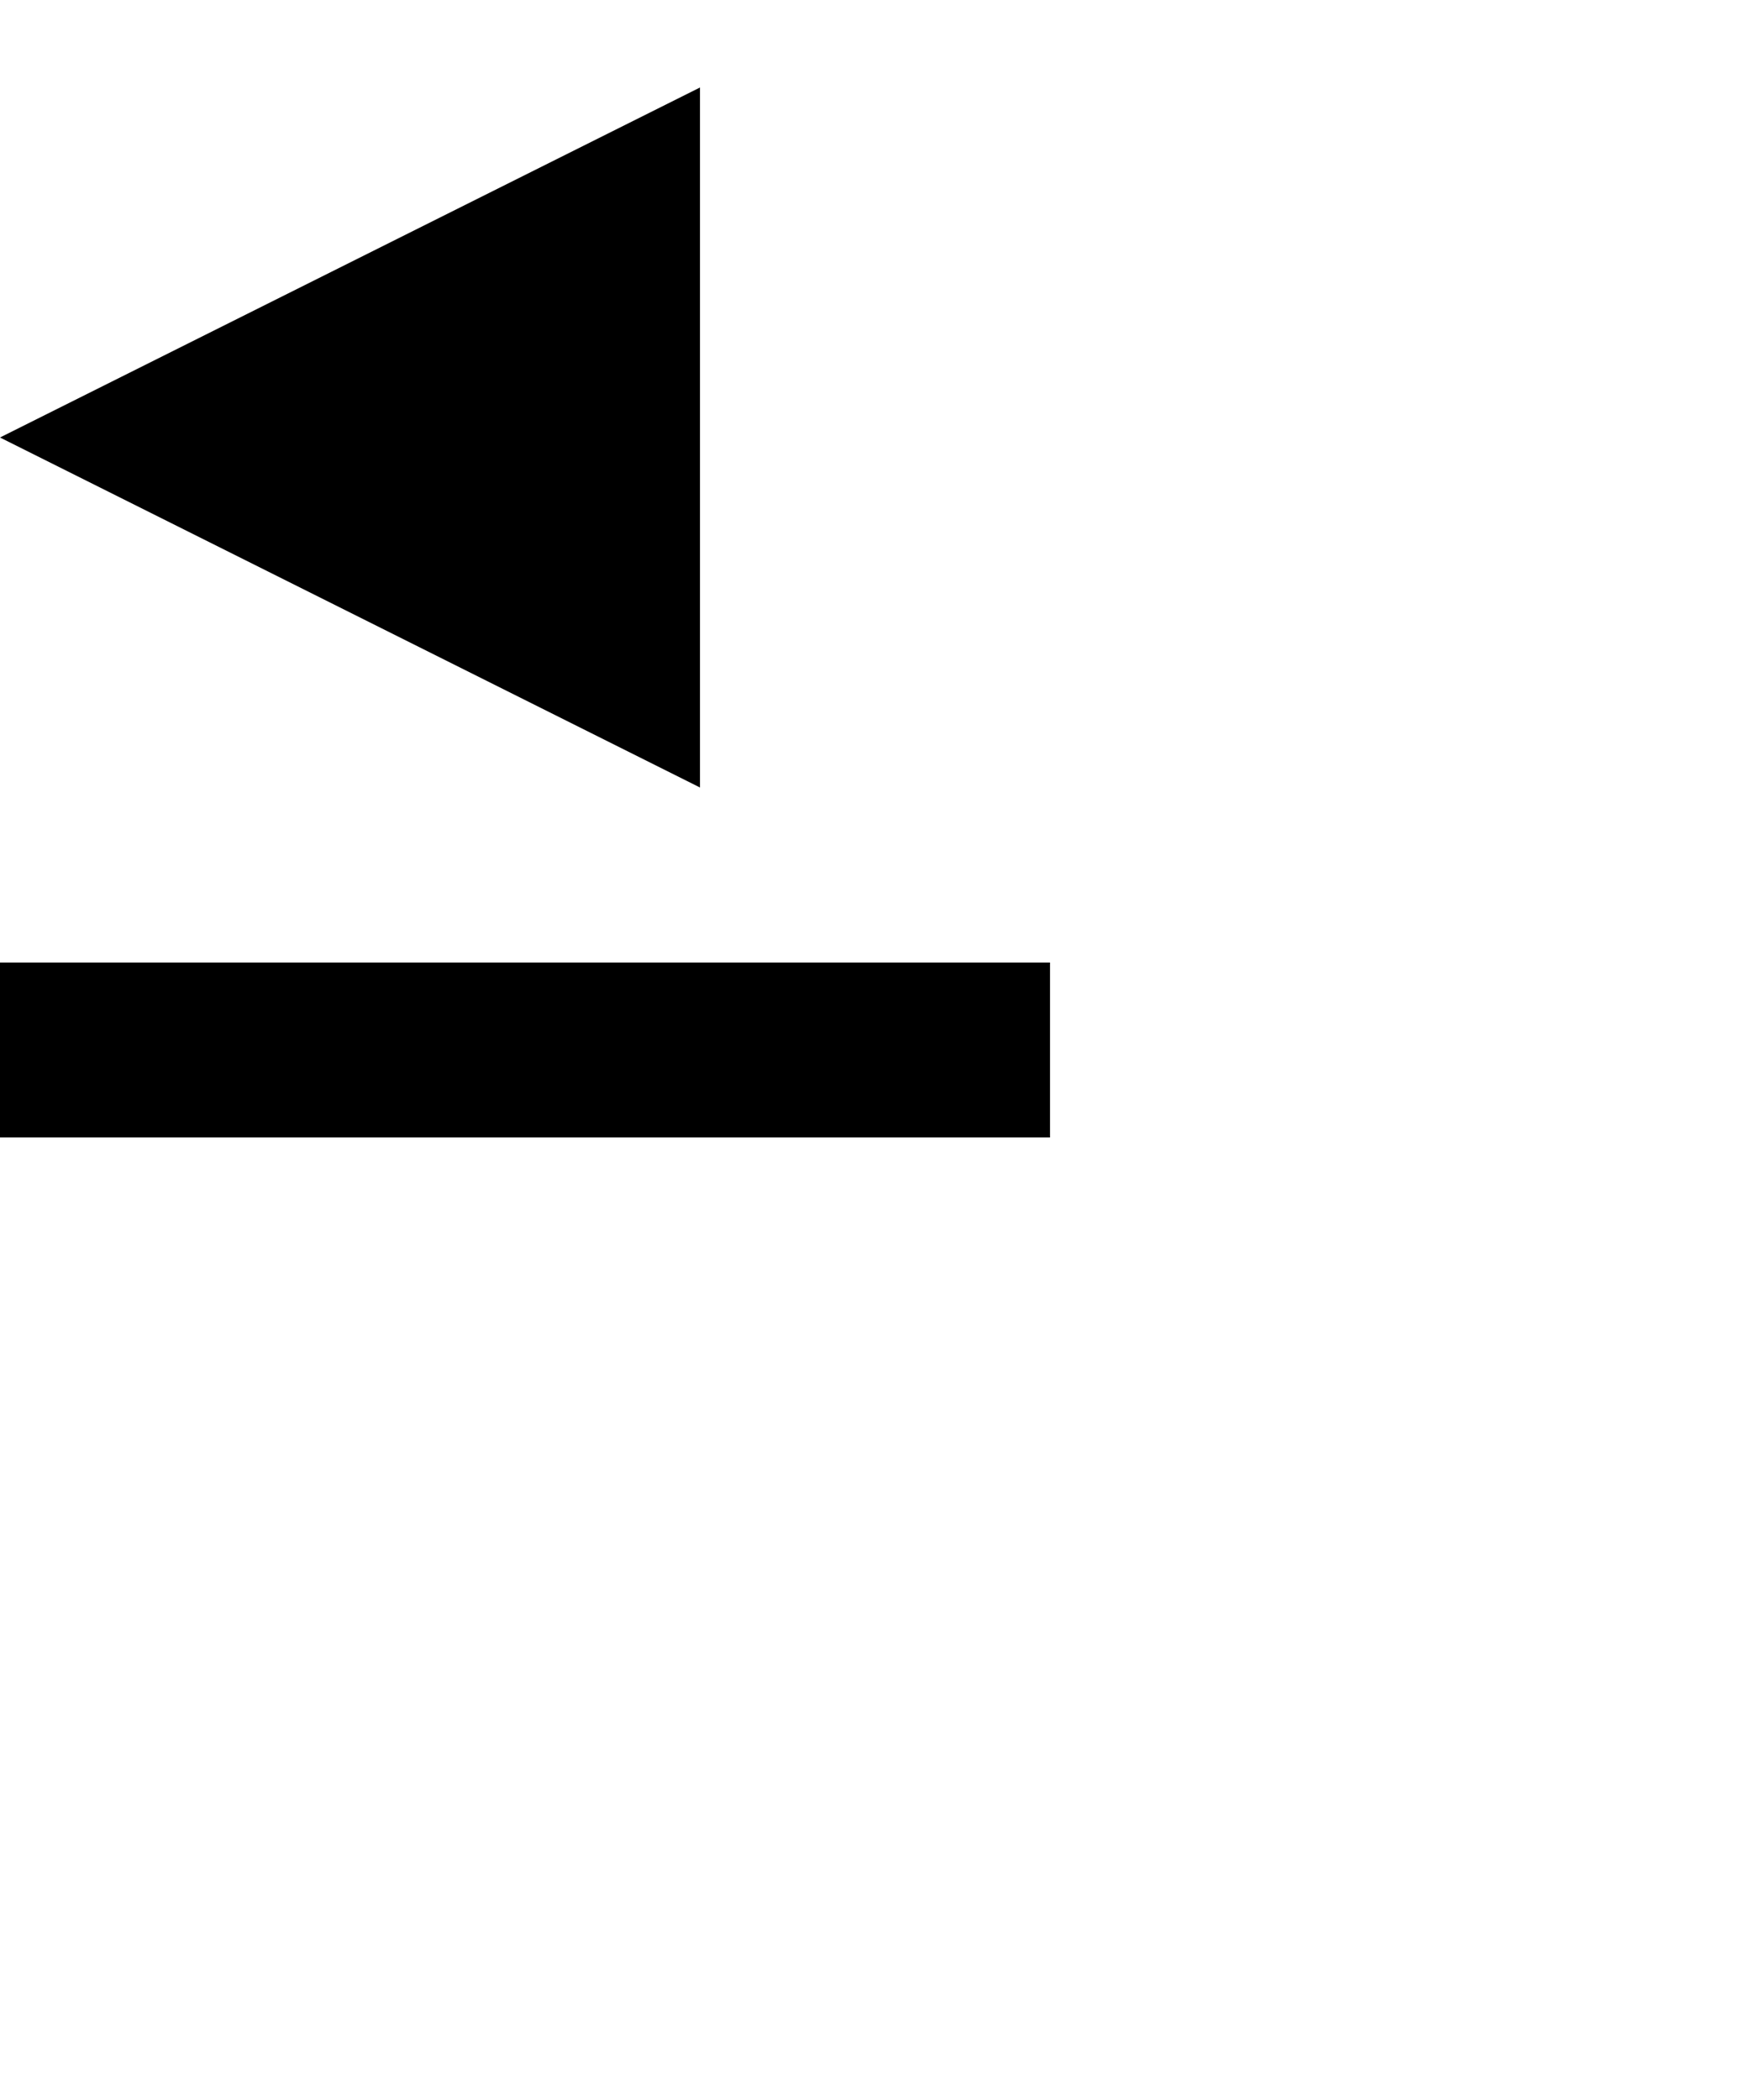 <?xml version="1.0" encoding="UTF-8" standalone="no"?>
<?xml-stylesheet type="text/css" href="../../css/pathway-diagram.css"?>

<svg id="mim-transcription-translation"
	version="1.1"
	baseProfile="full"
	xmlns="http://www.w3.org/2000/svg"
	xmlns:xlink="http://www.w3.org/1999/xlink"
	xmlns:ev="http://www.w3.org/2001/xml-events"
	width="20"
	height="24"
        refXstart="-0.5"
        refYstart="12"
        refXend="20.5"
        refYend="12"
	viewBox="0 0 20 24"
	class="board-fill-color default-stroke-color solid-stroke">

	<!-- mim-transcription-translation markers: two lines and an open trigular polygon, plus extended drawing-board rect -->

	<rect stroke="none" x="0" y="11" width="12" height="2" />
	<line fill="none" stroke-width="1" x1="15" y1="12" x2="15" y2="5"/>
	<line fill="none" stroke-width="1" x1="15.5" y1="5" x2="8" y2="5"/>
	<polygon stroke-width="1" points="0,5 8,1 8,9"/>

</svg>
